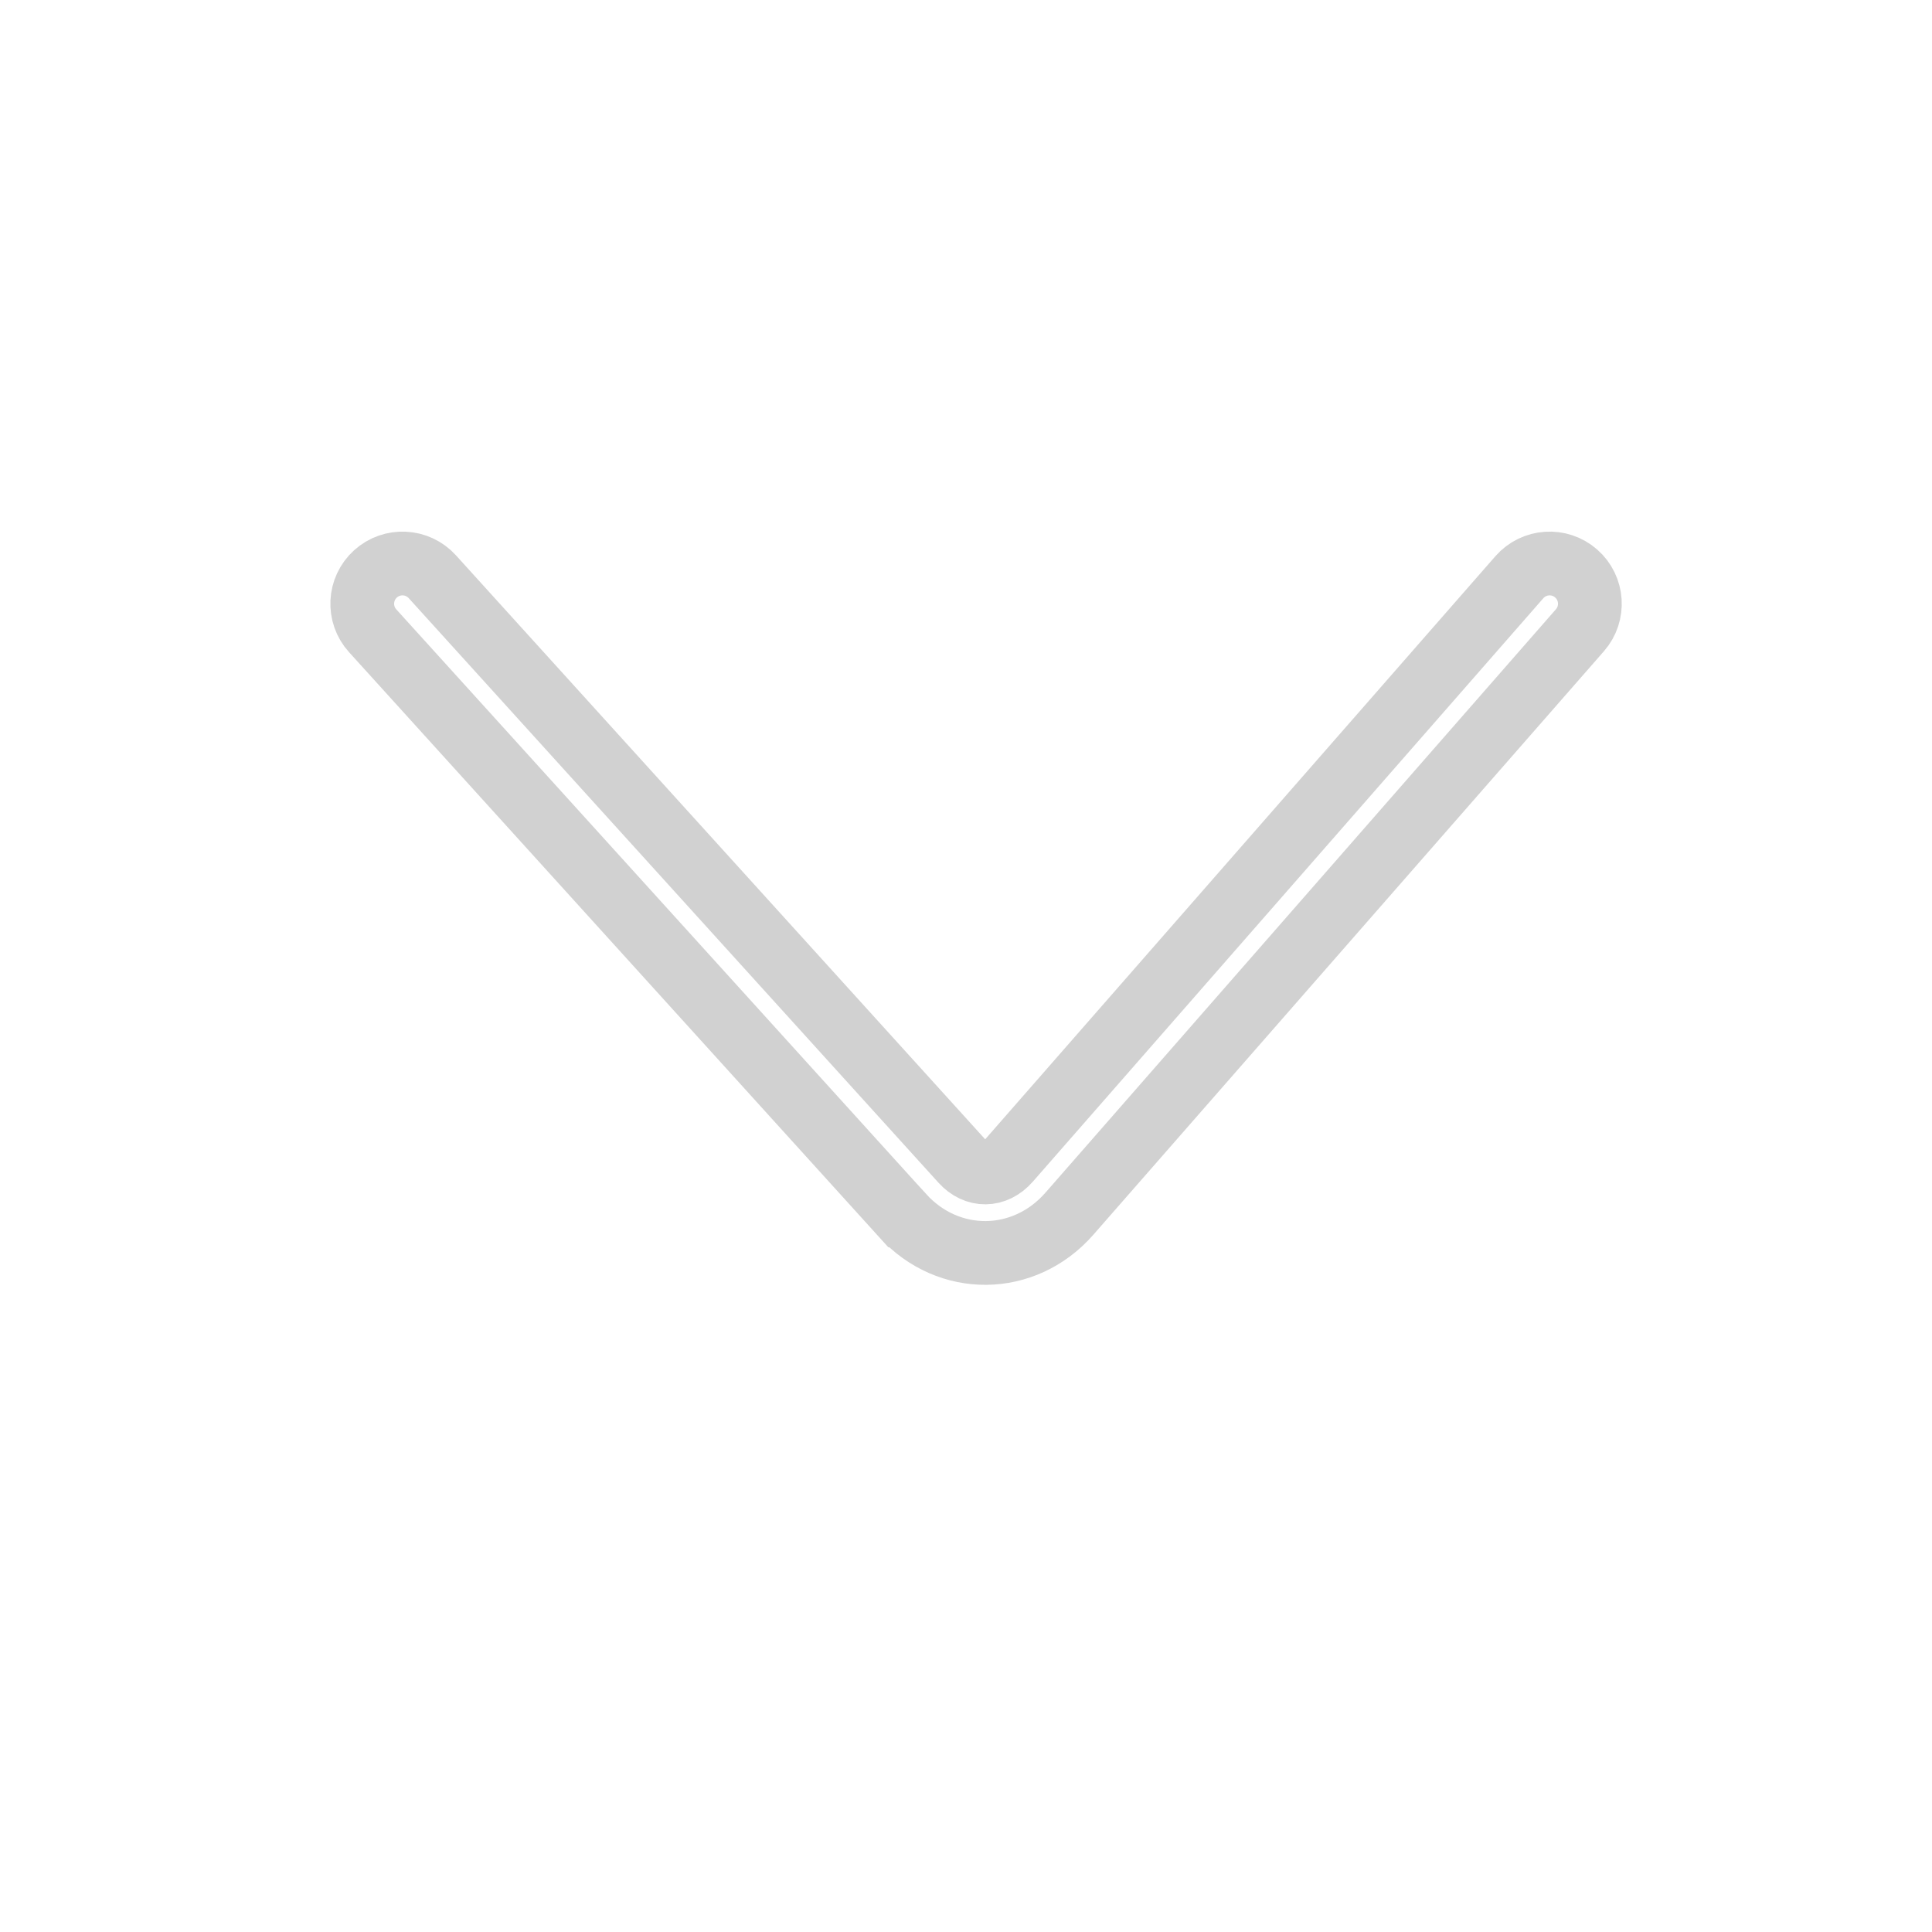 <!DOCTYPE svg PUBLIC "-//W3C//DTD SVG 1.1//EN" "http://www.w3.org/Graphics/SVG/1.1/DTD/svg11.dtd">
<!-- Uploaded to: SVG Repo, www.svgrepo.com, Transformed by: SVG Repo Mixer Tools -->
<svg width="800px" height="800px" viewBox="0 0 1024 1024" fill="#d1d1d1" class="icon" version="1.1" xmlns="http://www.w3.org/2000/svg" stroke="#d1d1d1" stroke-width="33.792">
<g id="SVGRepo_bgCarrier" stroke-width="0"/>
<g id="SVGRepo_tracerCarrier" stroke-linecap="round" stroke-linejoin="round"/>
<g id="SVGRepo_iconCarrier">
<path d="M478.312 644.16c24.38 26.901 64.507 26.538 88.507-0.89l270.57-309.222c7.758-8.867 6.86-22.344-2.008-30.103-8.866-7.759-22.344-6.86-30.103 2.007L534.71 615.173c-7.202 8.231-17.541 8.325-24.782 0.335L229.14 305.674c-7.912-8.73-21.403-9.394-30.133-1.482s-9.394 21.403-1.482 30.134l280.786 309.833z" fill=""/>
</g>
</svg>
